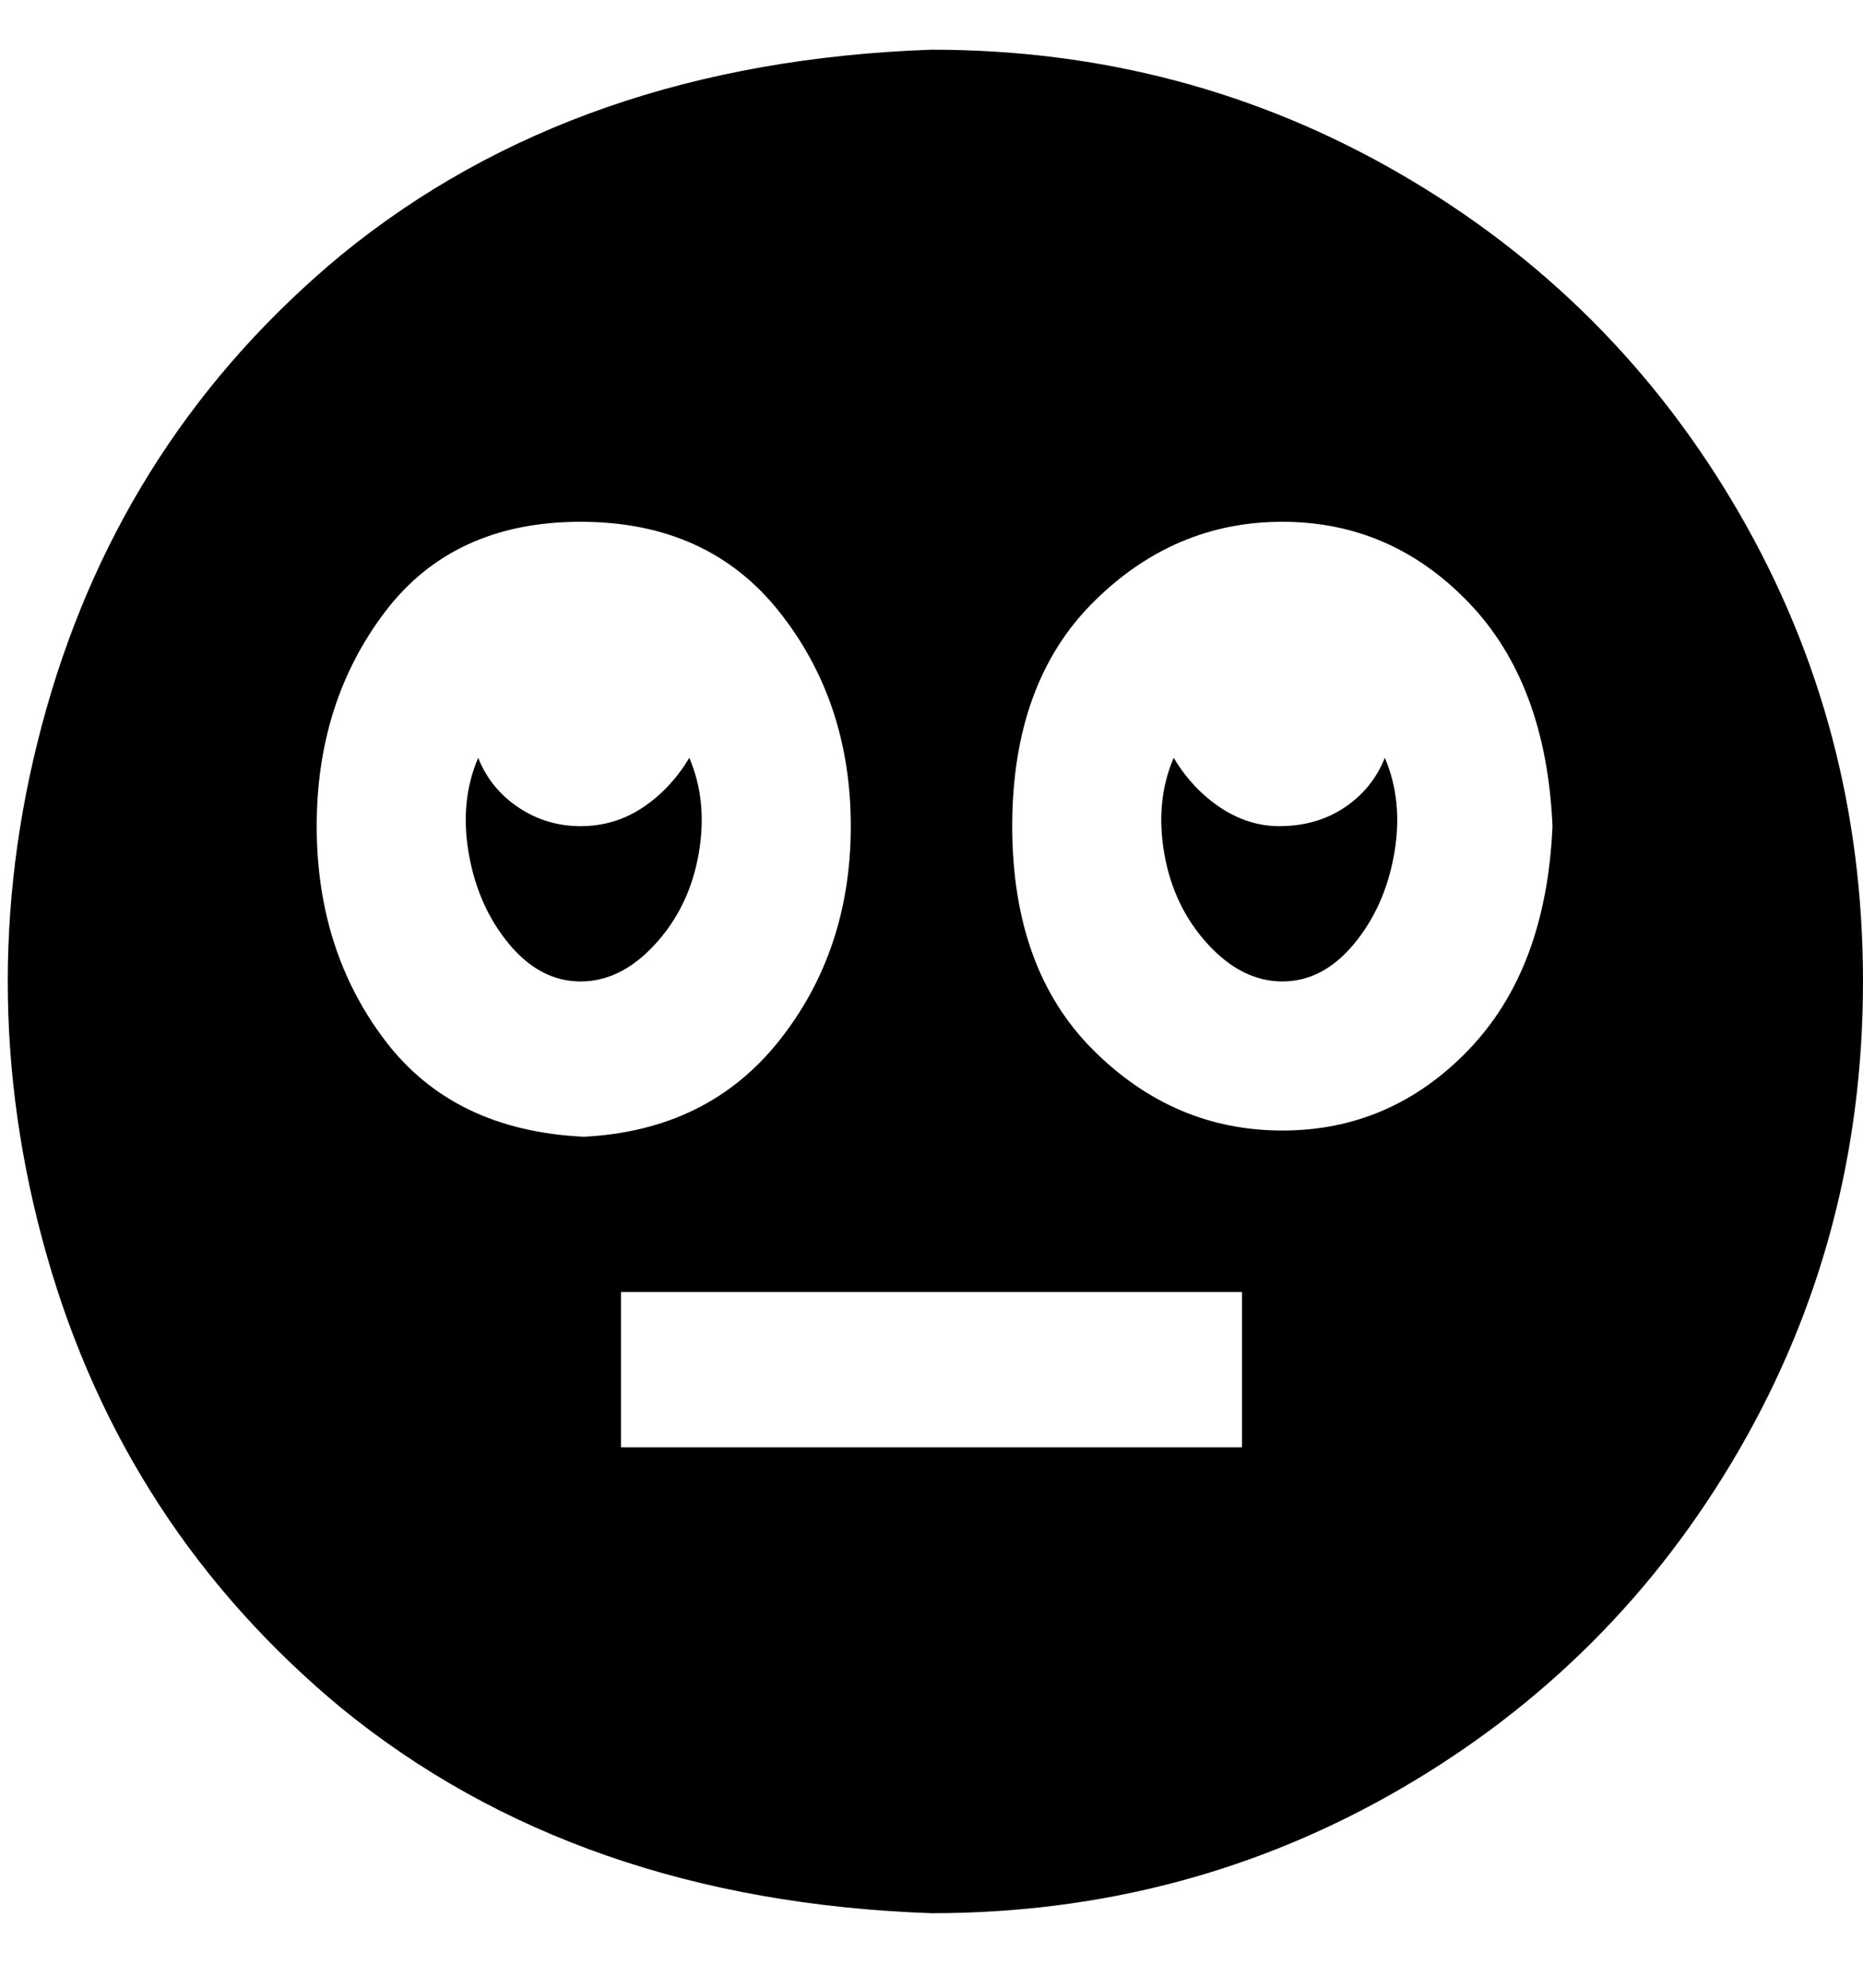 <svg viewBox="0 0 300 320" xmlns="http://www.w3.org/2000/svg"><path d="M111 122q3 7 1.5 15.5t-7 14.5q-5.5 6-12 6T82 152q-5-6-6.5-14.5T77 122q2 5 6.5 8t10 3q5.5 0 10-3t7.5-8zm189 36q0 41-20 75.5T225.5 288Q191 308 150 308q-57-2-95-33-35-29-47.5-73t0-88Q20 70 55 41q38-31 95-33 41 0 75.5 20T280 82.5q20 34.5 20 75.5zM94 183q20-1 31.5-15.5T137 133q0-20-11.5-34.5T93.5 84Q73 84 62 98.5T51 133q0 20 11 34.5T94 183zm106 25H100v25h100v-25zm50-75q-1-23-13.5-36t-30-13Q189 84 176 97t-13 36q0 23 13 36t30.5 13q17.5 0 30-13t13.5-36zm-44 0q-5 0-9.5-3t-7.5-8q-3 7-1.5 15.5t7 14.5q5.5 6 12 6t11.5-6q5-6 6.5-14.5T223 122q-2 5-6.5 8t-10.5 3z"/></svg>